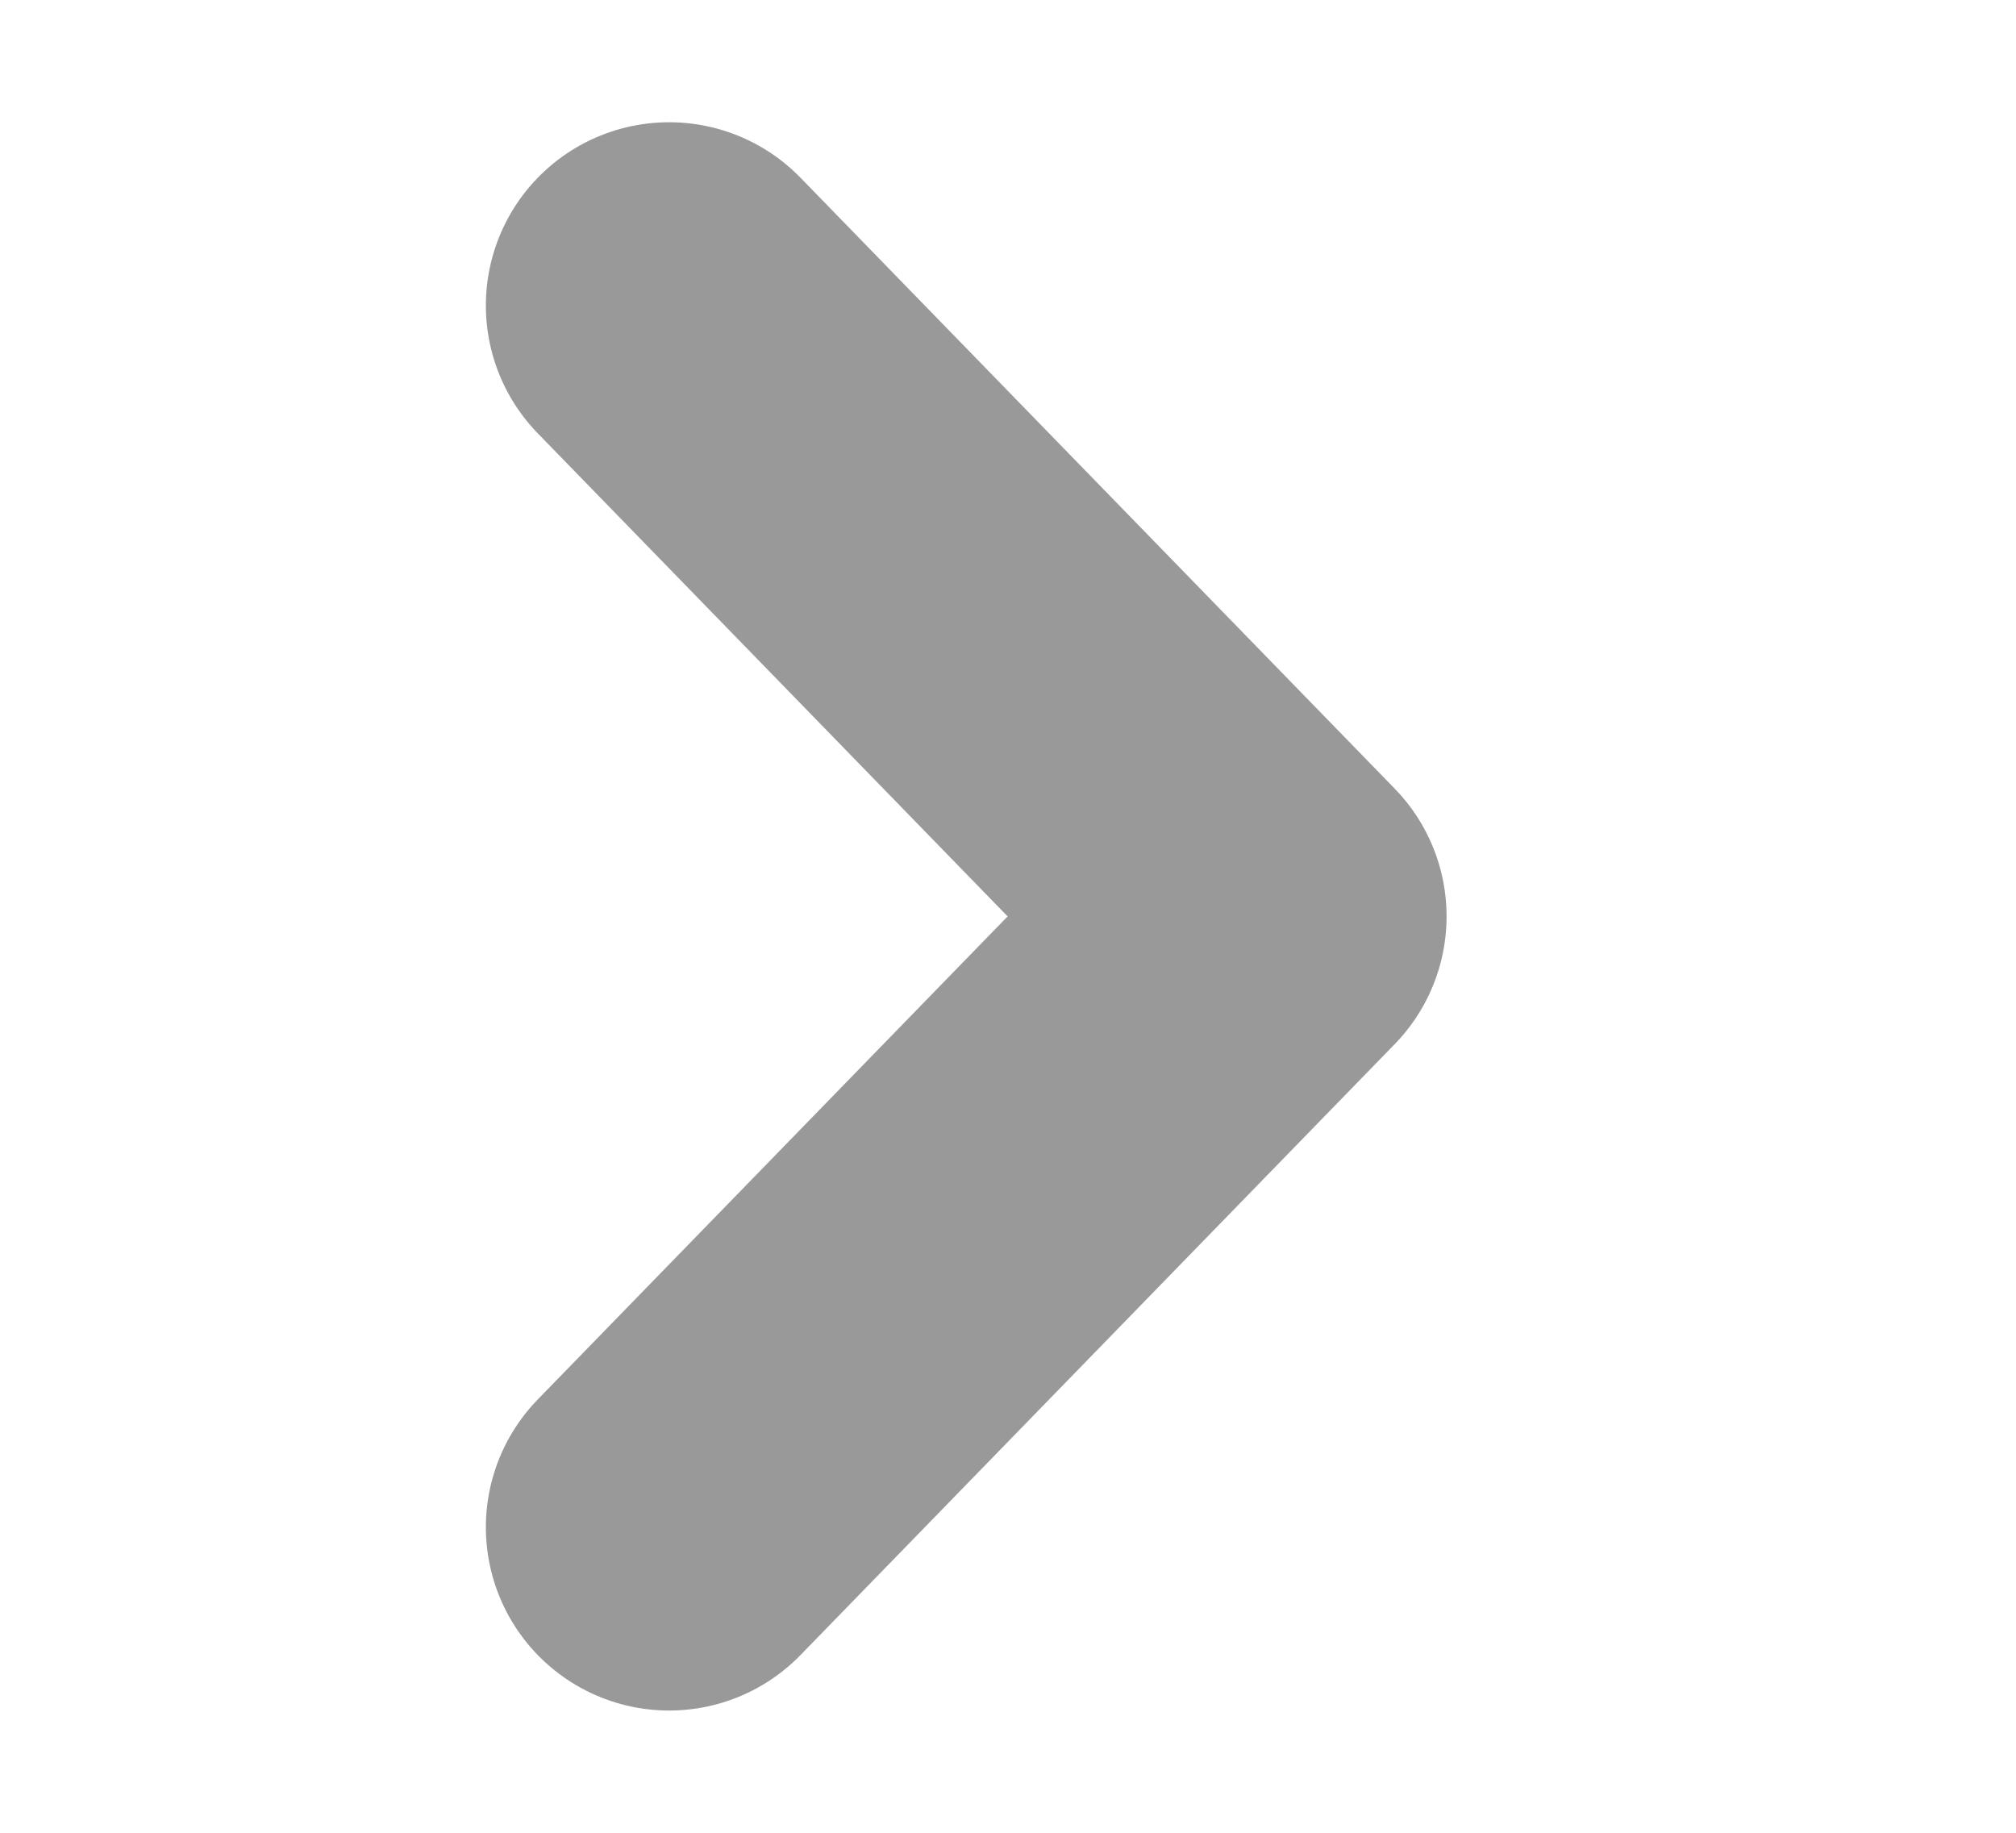 <svg width="11" height="10" viewBox="0 0 11 10" fill="none" xmlns="http://www.w3.org/2000/svg">
<path d="M3.651 1.667L6.893 5L3.651 8.333" stroke="#777777" stroke-opacity="0.75" stroke-width="2" stroke-linecap="round" stroke-linejoin="round"/>
</svg>
